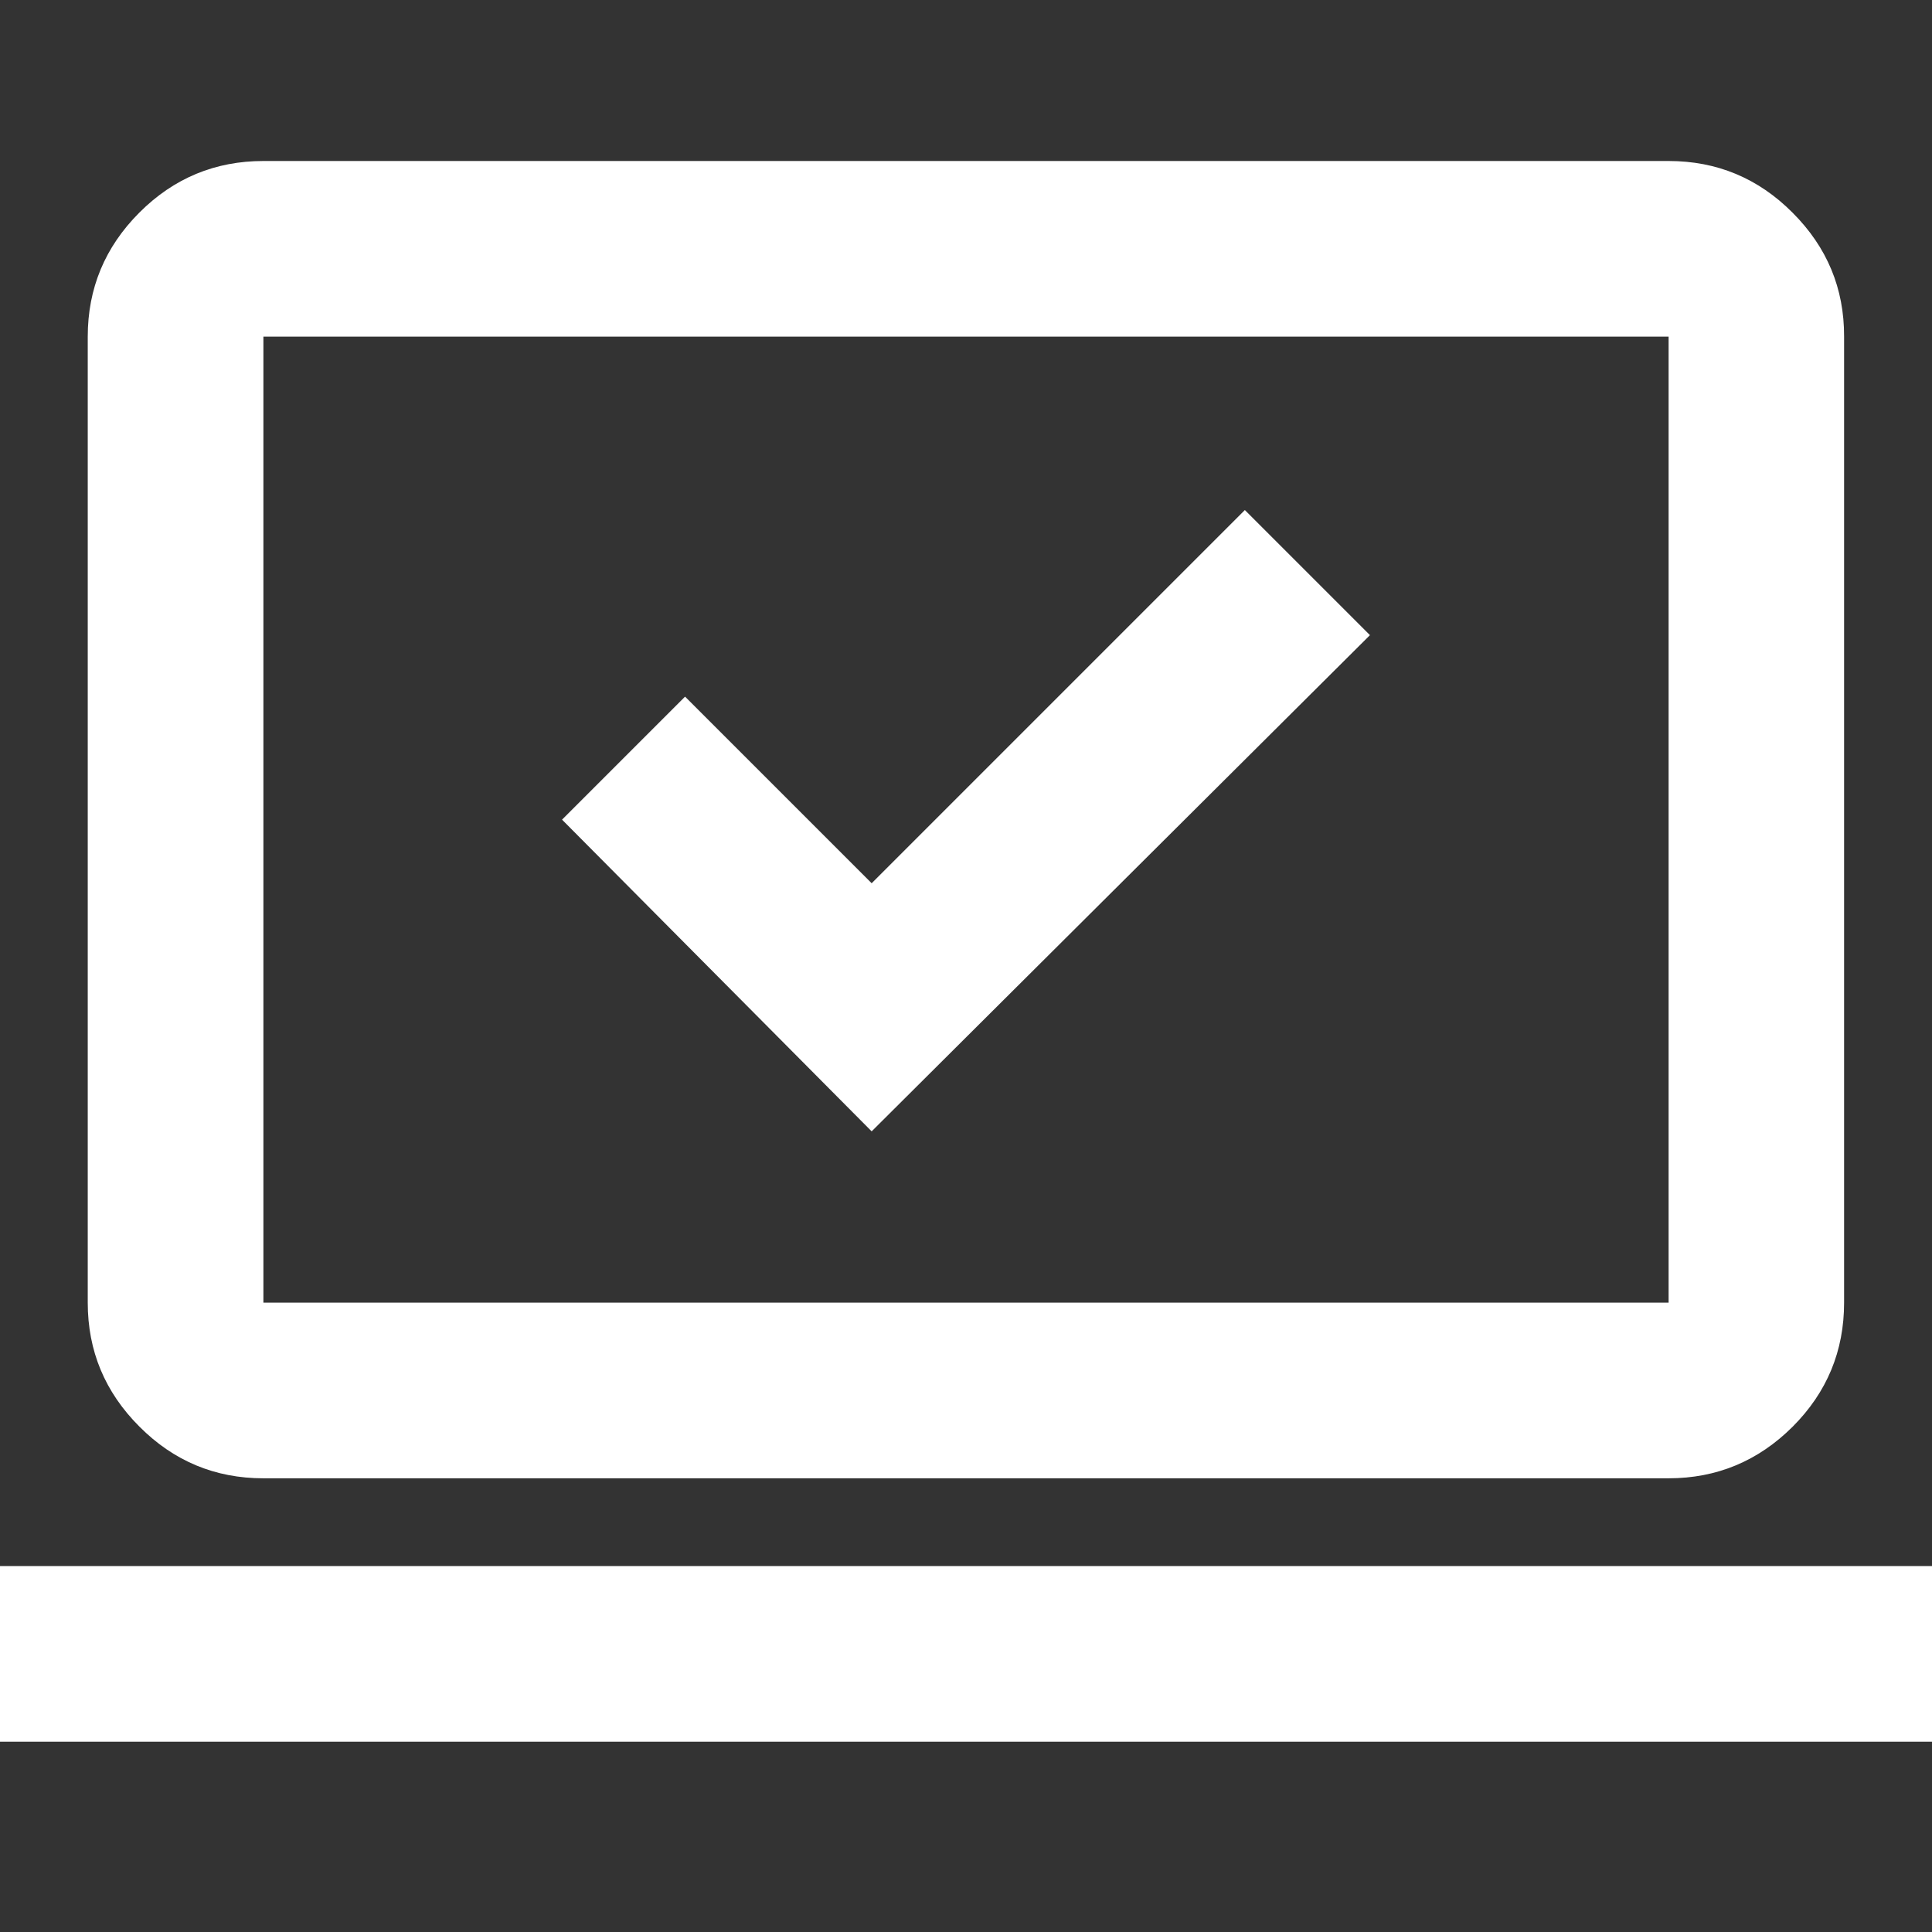 <svg width="12" height="12" viewBox="0 0 12 12" fill="none" xmlns="http://www.w3.org/2000/svg">
<rect x="0" y="0" width="12" height="12" fill="#333333" stroke="none"/>
<path d="M5.414 7.027L8.509 3.945L7.732 3.168L5.414 5.486L4.255 4.327L3.491 5.091L5.414 7.027ZM0 10.818V9.727H12V10.818H0ZM1.636 9.182C1.336 9.182 1.079 9.075 0.866 8.861C0.652 8.647 0.545 8.391 0.545 8.091V2.091C0.545 1.791 0.652 1.534 0.866 1.32C1.08 1.106 1.337 1 1.636 1H10.364C10.664 1 10.921 1.107 11.134 1.321C11.348 1.535 11.455 1.791 11.454 2.091V8.091C11.454 8.391 11.348 8.648 11.134 8.862C10.92 9.075 10.663 9.182 10.364 9.182H1.636ZM1.636 8.091H10.364V2.091H1.636V8.091Z" fill="white"/>
</svg>
